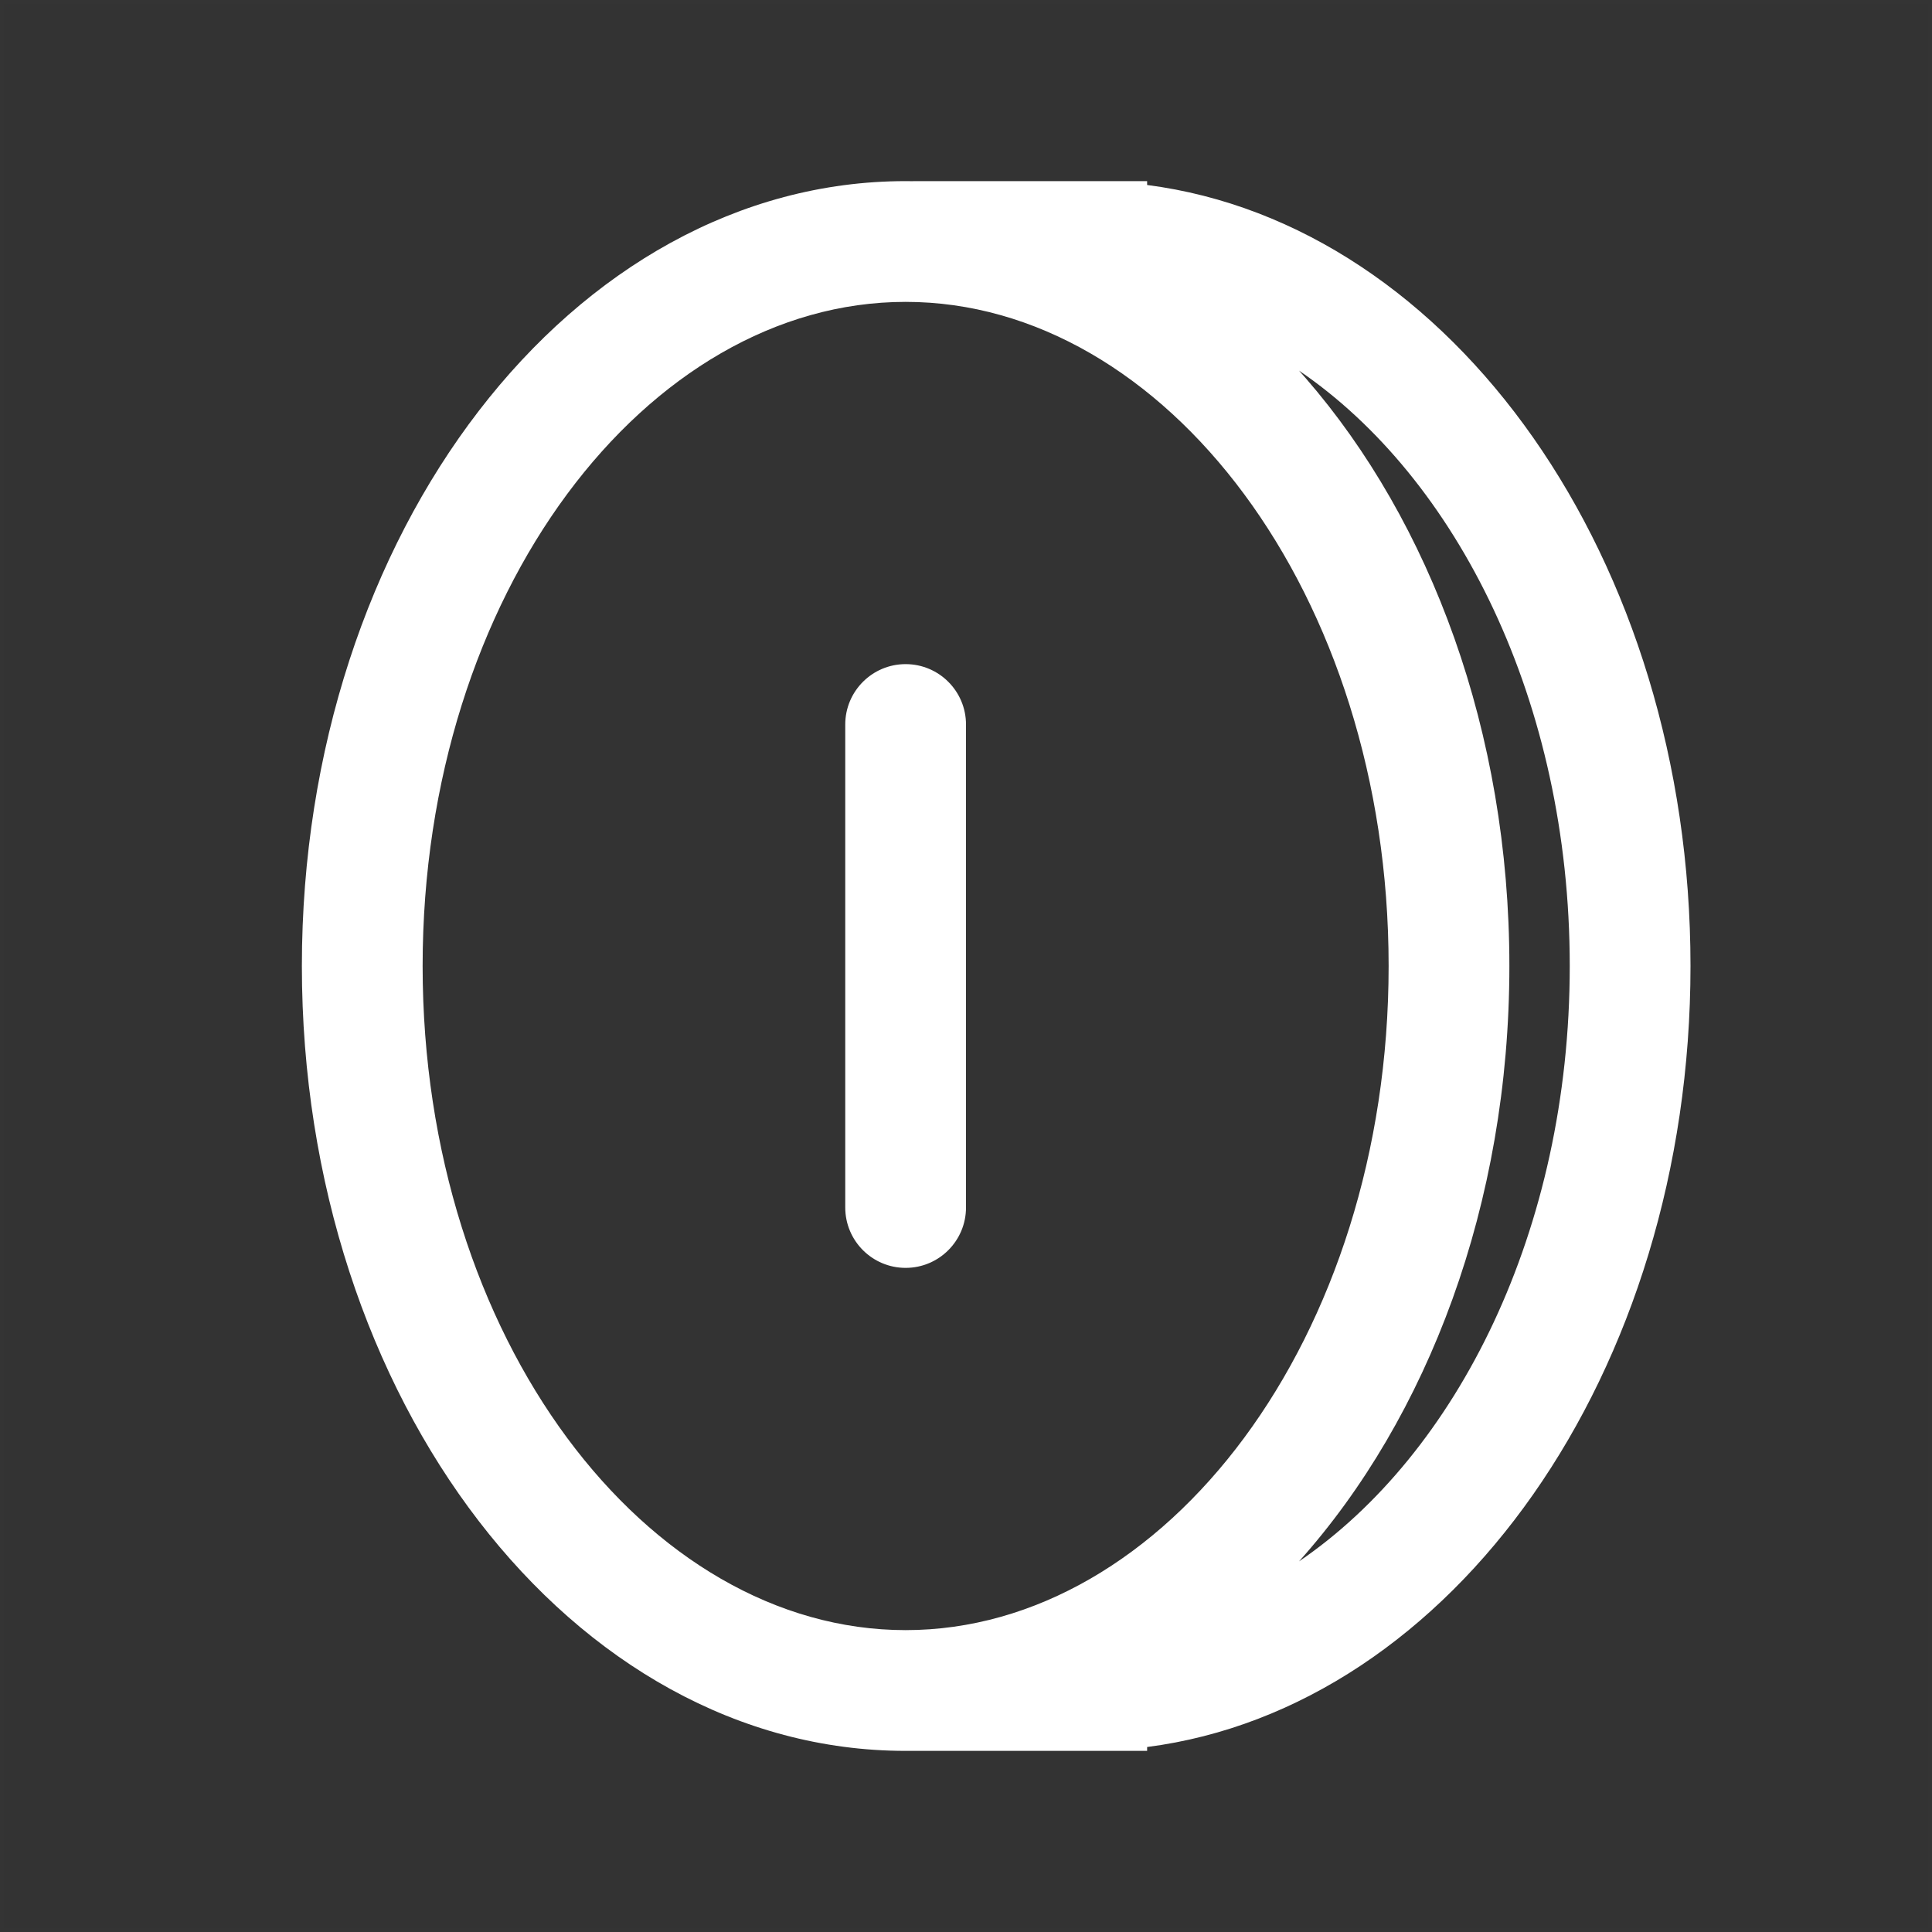 <?xml version="1.0" encoding="UTF-8"?>
<svg width="48px" height="48px" viewBox="0 0 48 48" version="1.1" xmlns="http://www.w3.org/2000/svg" xmlns:xlink="http://www.w3.org/1999/xlink">
    <rect x="0" y="0" width="48" height="48" fill="#333333" stroke="none"/>
    <title>coin-dark-thick</title>
    <g id="coin-dark-thick" stroke="none" stroke-width="1" fill="none" fill-rule="evenodd">
        <rect id="frame" stroke-opacity="0.01" stroke="#979797" stroke-width="0.1" x="0.05" y="0.05" width="47.9" height="47.9"></rect>
        <g id="thick" transform="translate(7.5, 4.5)" fill="#FFFFFF" fill-rule="nonzero">
            <path d="M21,0 L21,0.096 C28.58,1.075 34.5,9.389 34.5,19.5 C34.5,29.611 28.58,37.925 21,38.904 L21,39 L15,39 C6.716,39 0,30.27 0,19.5 C0,8.73 6.716,0 15,0 L15.188,0.002 L15.188,0 L21,0 Z M15,3 C8.57,3 3,10.241 3,19.5 C3,28.759 8.57,36 15,36 C21.43,36 27,28.759 27,19.5 C27,10.241 21.43,3 15,3 Z M24.774,4.708 L24.936,4.891 C28.042,8.463 30,13.684 30,19.5 C30,25.416 27.974,30.716 24.774,34.292 C28.698,31.619 31.5,26.067 31.5,19.5 C31.5,12.933 28.698,7.381 24.774,4.708 Z M15,12 C15.828,12 16.5,12.672 16.5,13.5 L16.5,25.5 C16.5,26.328 15.828,27 15,27 C14.172,27 13.5,26.328 13.5,25.5 L13.5,13.5 C13.5,12.672 14.172,12 15,12 Z" id="Shape"></path>
        </g>
    </g>
</svg>